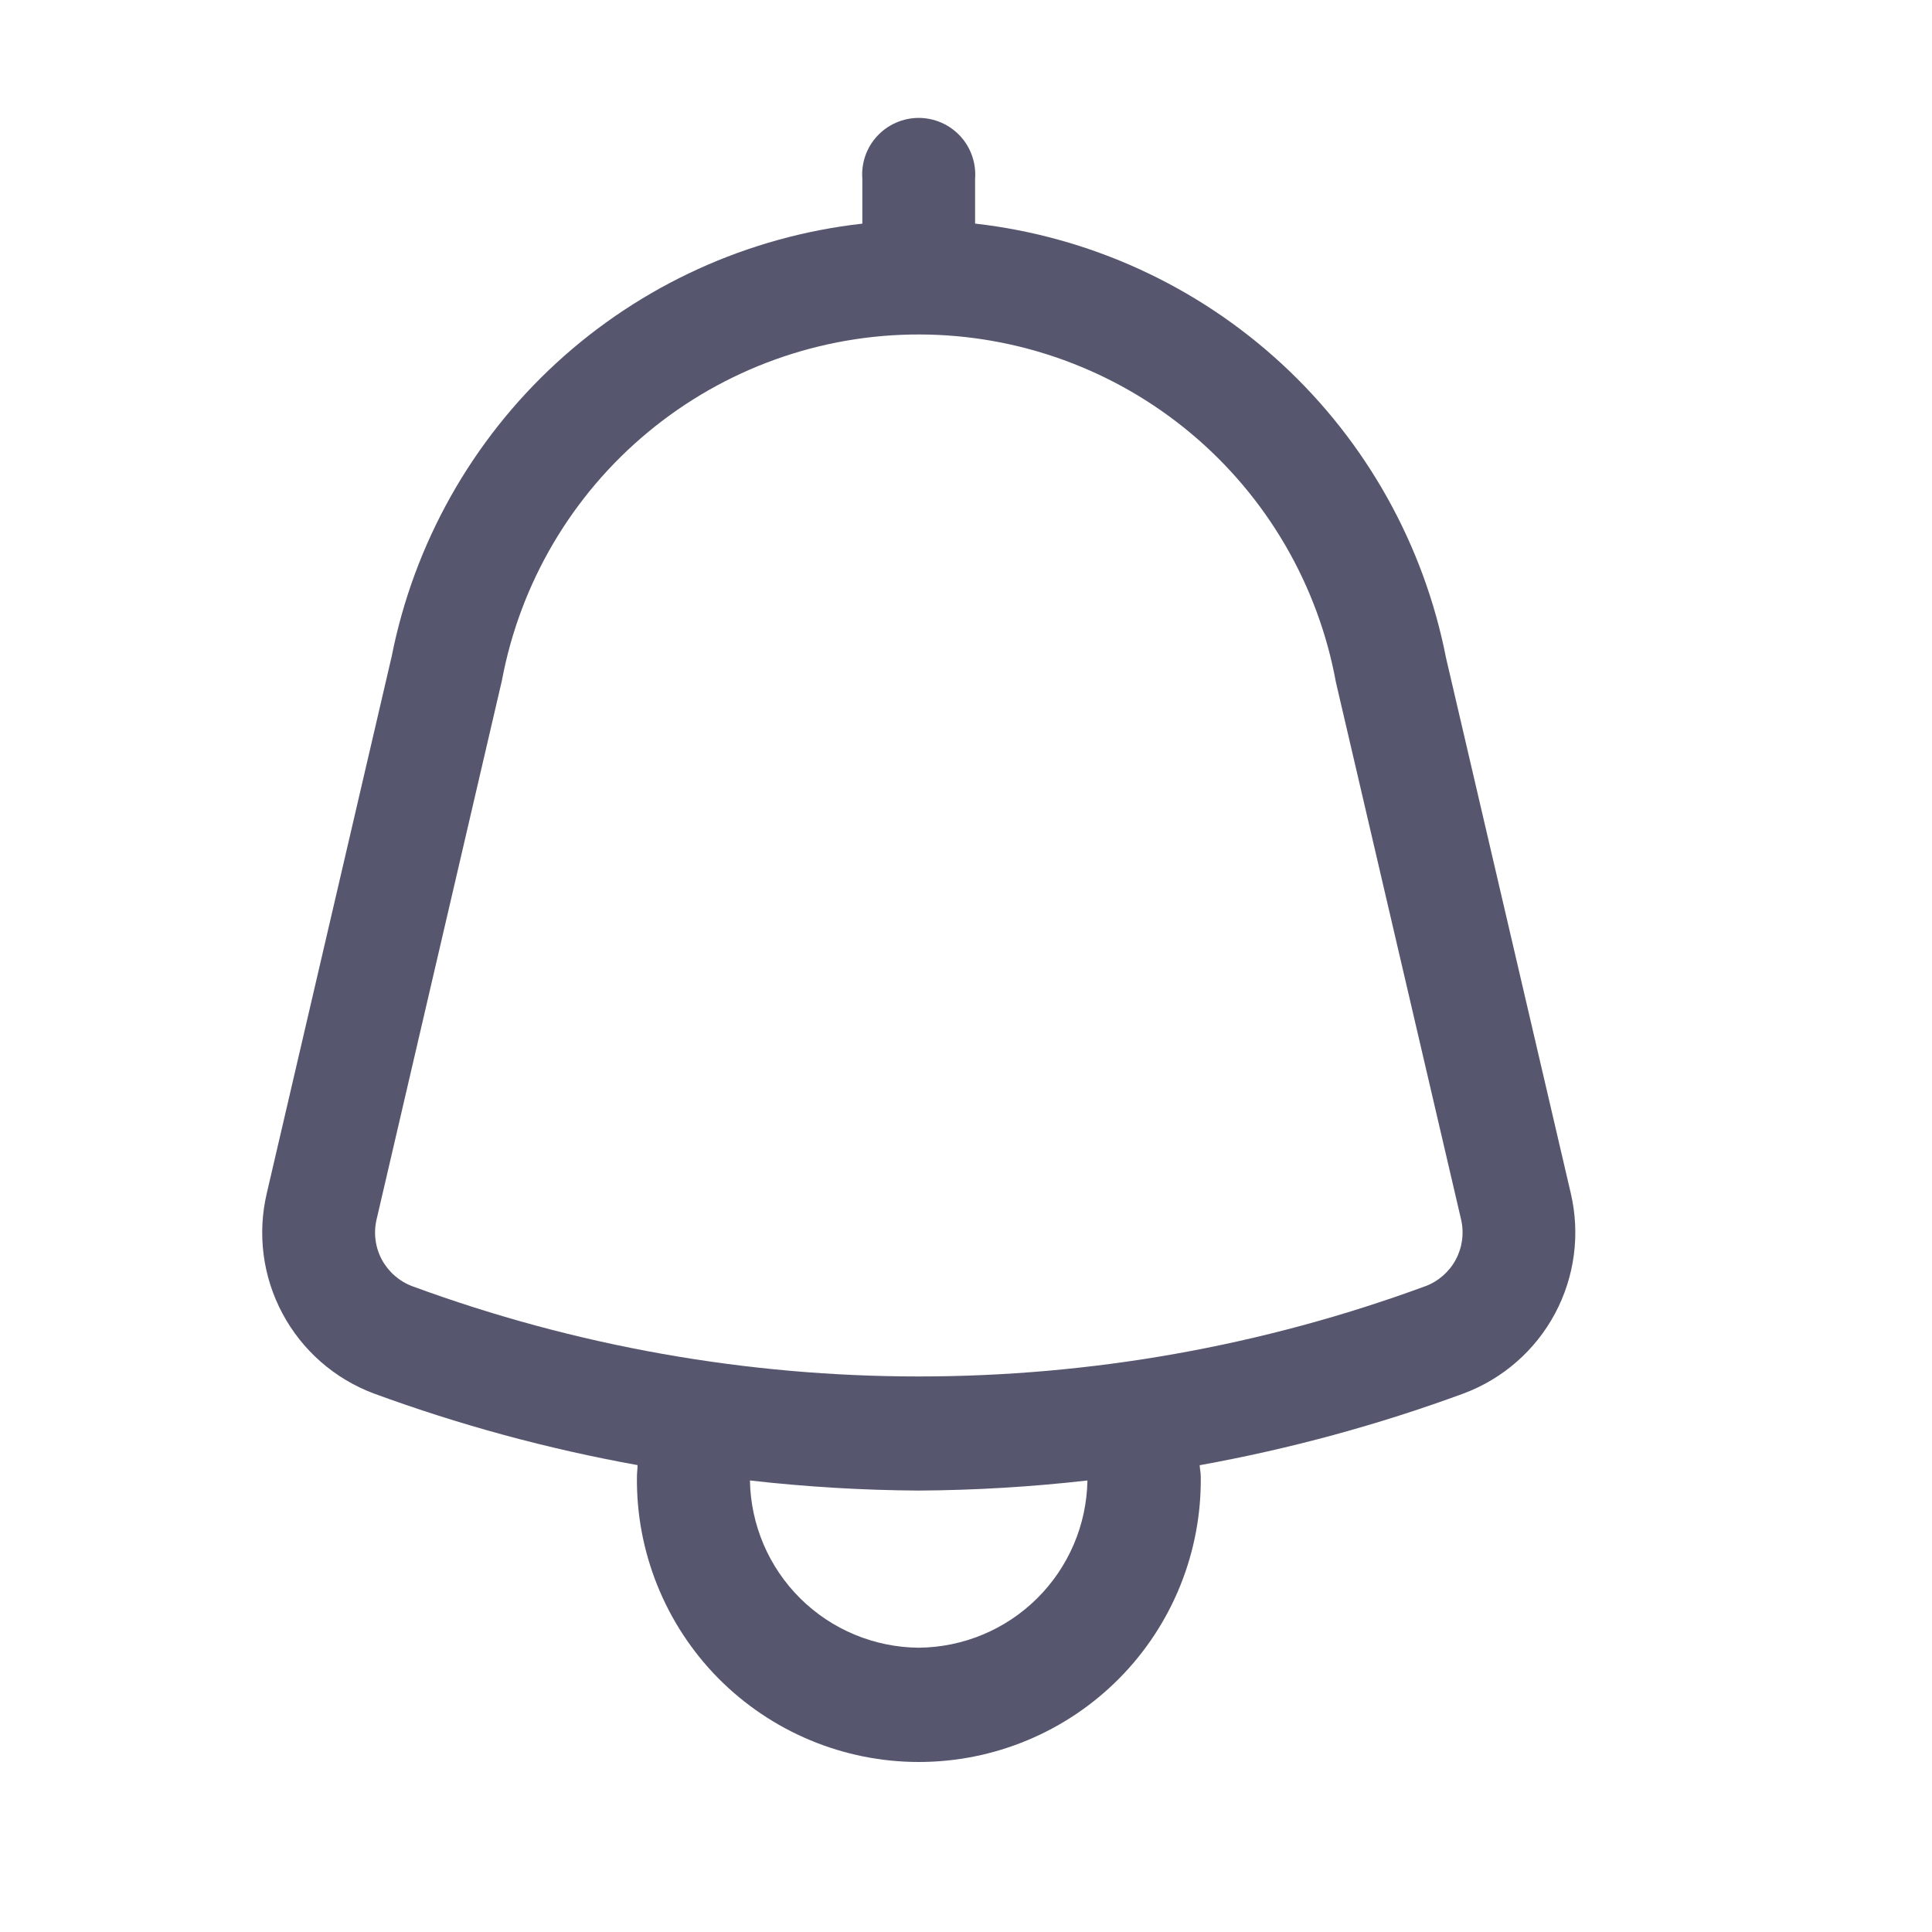 <svg viewBox="0 0 41 41" style="width: 18px; height: 18px;">
    <path
        d="M33.334 25.321L30.688 13.966C30.218 11.566 28.997 9.378 27.199 7.72C25.402 6.062 23.123 5.02 20.693 4.745V3.794C20.705 3.629 20.684 3.464 20.629 3.307C20.575 3.151 20.489 3.008 20.377 2.887C20.264 2.766 20.128 2.669 19.977 2.603C19.825 2.537 19.662 2.502 19.496 2.502C19.331 2.502 19.167 2.537 19.016 2.603C18.864 2.669 18.728 2.766 18.616 2.887C18.503 3.008 18.418 3.151 18.363 3.307C18.309 3.464 18.287 3.629 18.3 3.794V4.746C15.876 5.018 13.602 6.054 11.806 7.704C10.011 9.355 8.787 11.534 8.313 13.926L5.662 25.321C5.458 26.184 5.576 27.092 5.994 27.874C6.411 28.656 7.099 29.259 7.93 29.571C9.749 30.239 11.623 30.748 13.53 31.092C13.53 31.172 13.517 31.252 13.517 31.332C13.506 32.124 13.654 32.91 13.95 33.645C14.246 34.38 14.685 35.049 15.241 35.613C15.798 36.176 16.461 36.624 17.192 36.929C17.923 37.235 18.707 37.392 19.499 37.392C20.291 37.392 21.076 37.235 21.807 36.929C22.538 36.624 23.201 36.176 23.757 35.613C24.314 35.049 24.753 34.38 25.049 33.645C25.345 32.91 25.492 32.124 25.482 31.332C25.482 31.253 25.463 31.173 25.459 31.094C27.367 30.75 29.242 30.24 31.062 29.571C31.893 29.26 32.582 28.657 33 27.875C33.418 27.093 33.537 26.185 33.334 25.321ZM19.496 34.967C18.554 34.959 17.652 34.584 16.983 33.921C16.314 33.258 15.931 32.36 15.915 31.418C17.104 31.553 18.299 31.625 19.496 31.632C20.692 31.625 21.888 31.553 23.077 31.418C23.061 32.36 22.677 33.258 22.008 33.921C21.339 34.584 20.438 34.959 19.496 34.967ZM30.248 27.295C23.308 29.849 15.687 29.849 8.748 27.295C8.471 27.191 8.242 26.989 8.102 26.729C7.963 26.468 7.924 26.165 7.992 25.877L10.651 14.442C11.038 12.375 12.136 10.508 13.756 9.167C15.376 7.825 17.414 7.093 19.517 7.098C21.62 7.103 23.655 7.844 25.269 9.193C26.883 10.542 27.973 12.413 28.351 14.482L31.006 25.877C31.073 26.165 31.034 26.468 30.895 26.729C30.756 26.989 30.526 27.191 30.25 27.295H30.248Z"
        fill="#56566F"></path>
    <defs>
        <clipPath id="clip0_35181_1291">
            <rect width="40" height="40" fill="white" transform="translate(0.013 0.024)"></rect>
        </clipPath>
    </defs>
</svg>